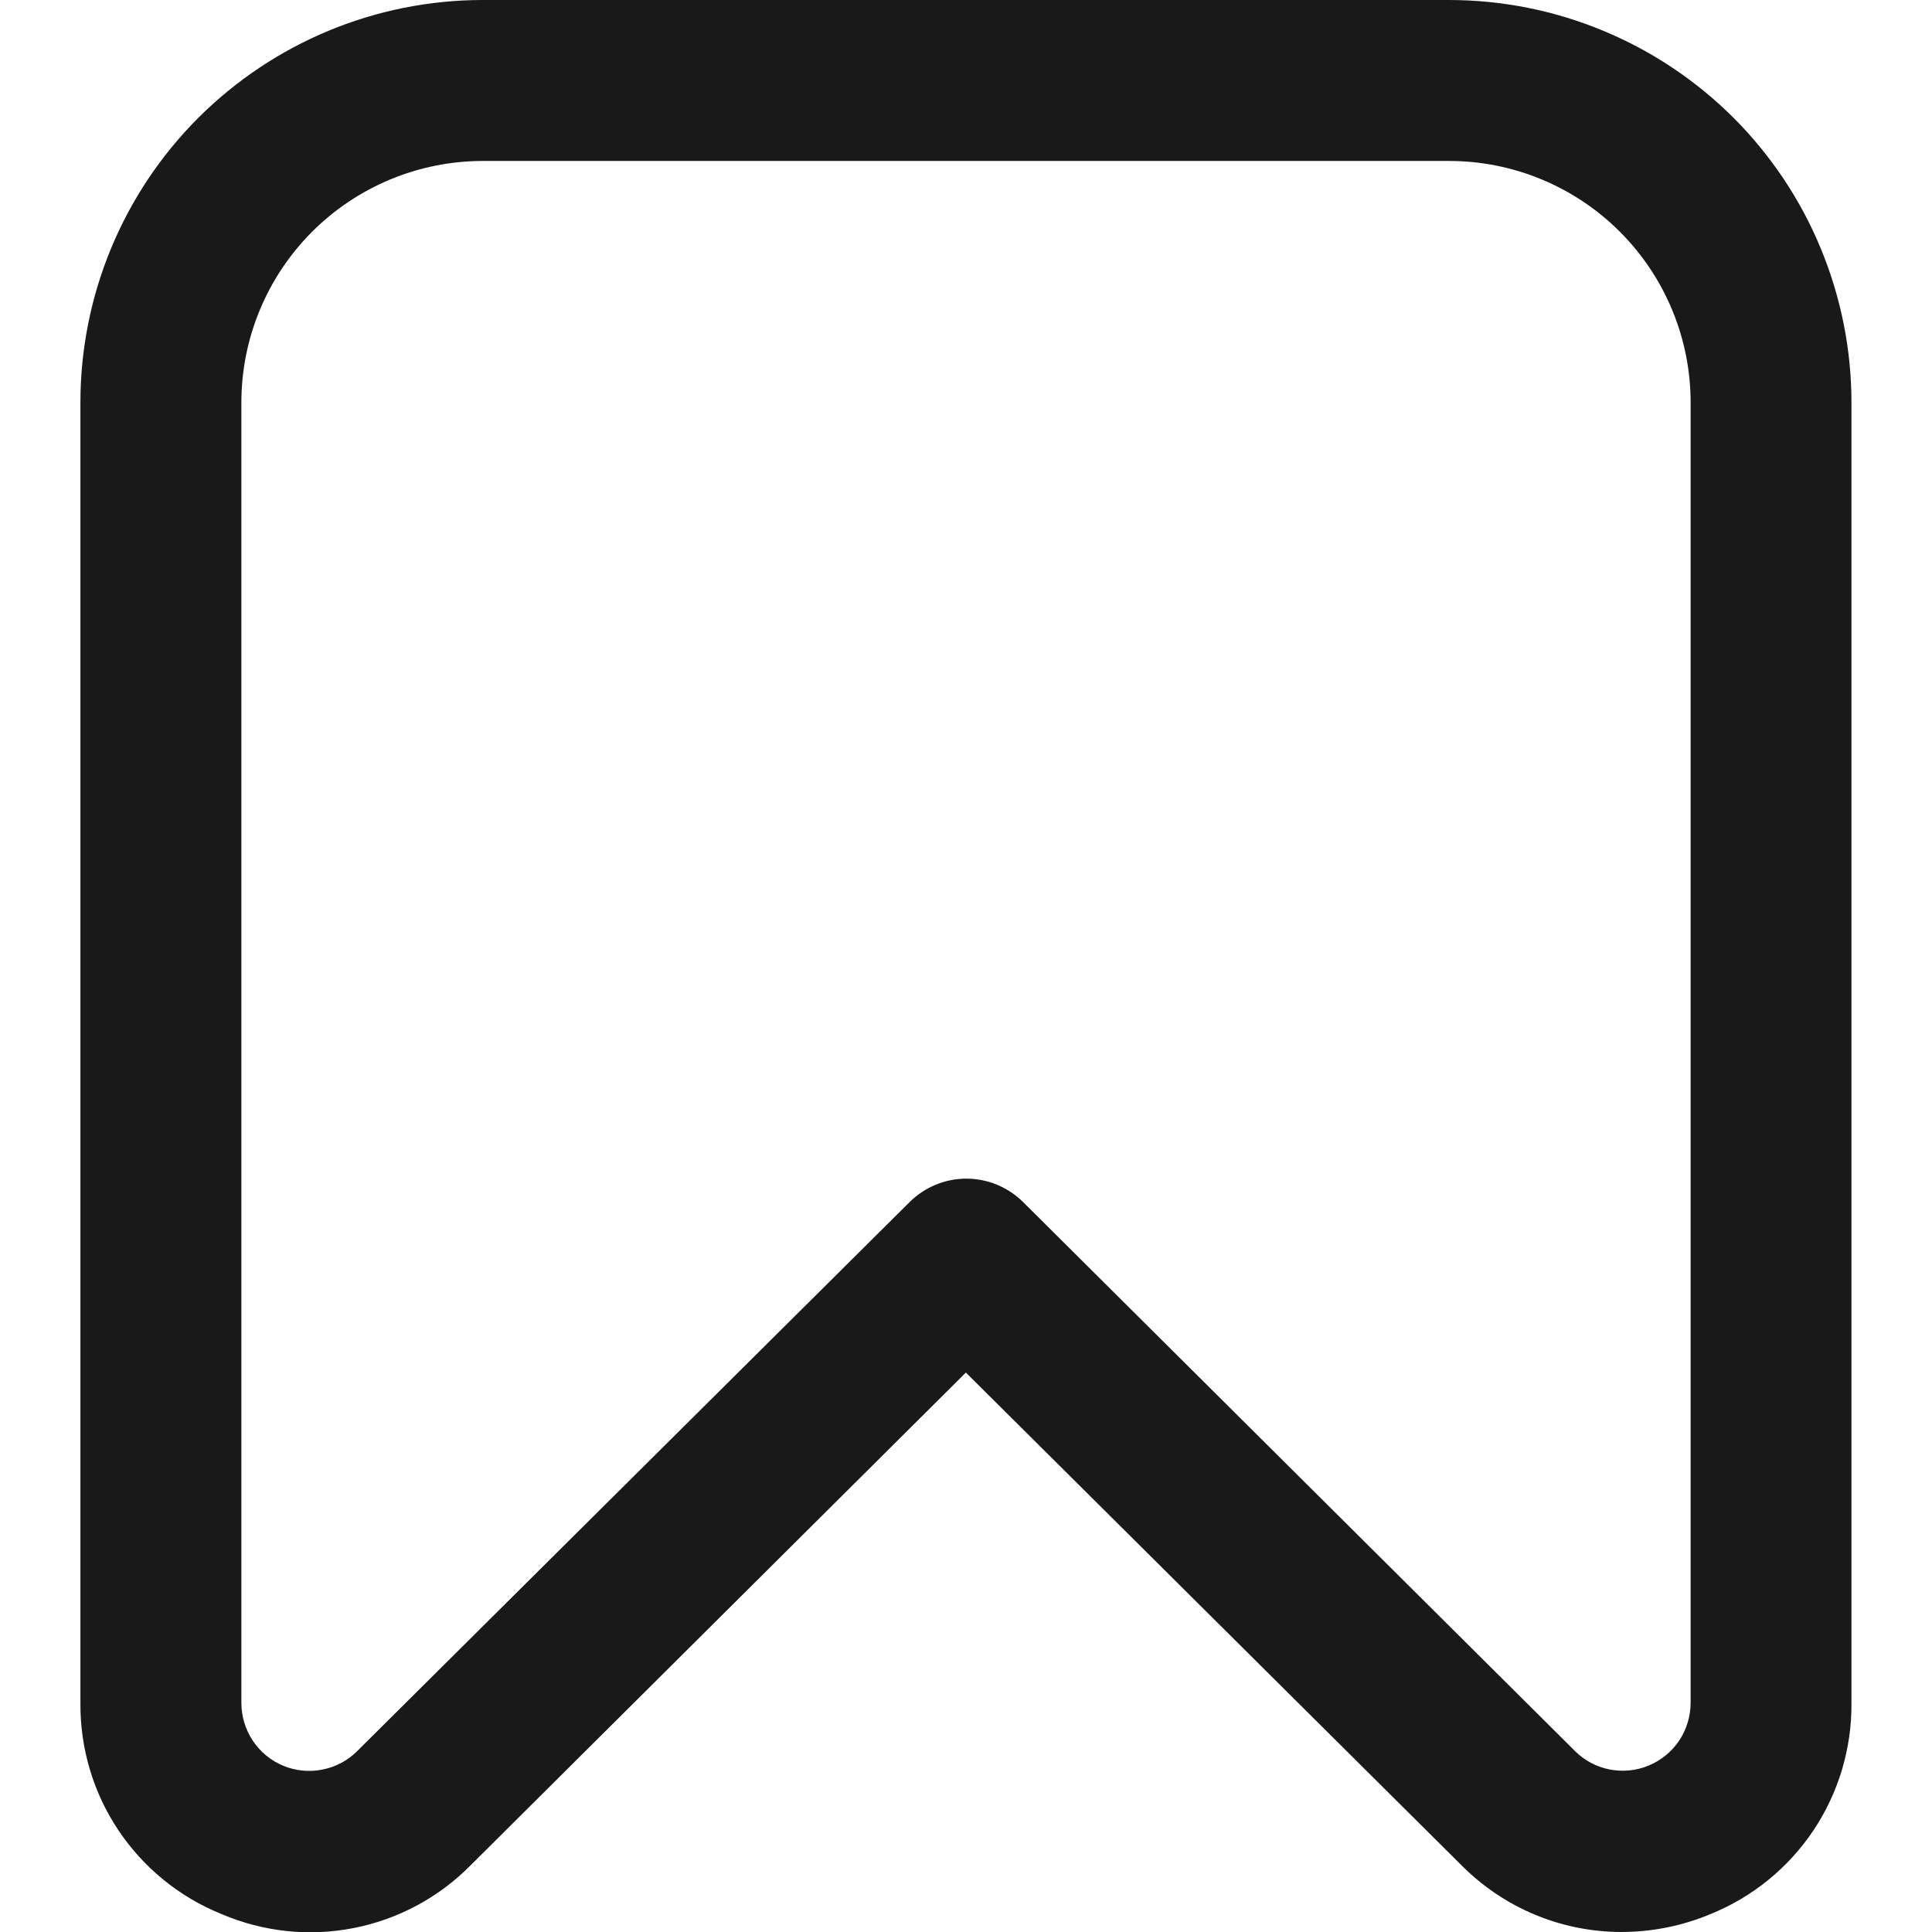 <svg xmlns="http://www.w3.org/2000/svg" width="16" height="16" viewBox="0 0 16 16" fill="none">
  <g clip-path="url(#clip0_16265_4404)">
    <path d="M13.424 16C13.178 15.999 12.933 15.95 12.706 15.854C12.479 15.759 12.273 15.619 12.099 15.443L7.999 11.367L3.899 15.446C3.636 15.713 3.298 15.895 2.93 15.967C2.562 16.04 2.181 15.999 1.836 15.852C1.488 15.712 1.19 15.47 0.981 15.158C0.772 14.846 0.663 14.478 0.666 14.103V3.333C0.666 2.449 1.017 1.601 1.642 0.976C2.268 0.351 3.115 0 3.999 0L11.999 0C12.437 0 12.871 0.086 13.275 0.254C13.68 0.421 14.047 0.667 14.357 0.976C14.666 1.286 14.912 1.653 15.079 2.058C15.246 2.462 15.333 2.896 15.333 3.333V14.103C15.336 14.478 15.227 14.845 15.019 15.157C14.811 15.469 14.513 15.711 14.165 15.852C13.931 15.95 13.679 16 13.424 16ZM3.999 1.333C3.469 1.333 2.96 1.544 2.585 1.919C2.21 2.294 1.999 2.803 1.999 3.333V14.103C1.999 14.214 2.032 14.322 2.093 14.415C2.155 14.508 2.242 14.58 2.345 14.623C2.447 14.665 2.56 14.677 2.669 14.655C2.778 14.634 2.879 14.581 2.957 14.503L7.533 9.955C7.658 9.831 7.827 9.761 8.003 9.761C8.179 9.761 8.348 9.831 8.473 9.955L13.043 14.501C13.122 14.58 13.222 14.633 13.331 14.654C13.44 14.675 13.553 14.664 13.655 14.621C13.758 14.578 13.845 14.506 13.907 14.414C13.968 14.321 14.001 14.212 14.001 14.101V3.333C14.001 2.803 13.79 2.294 13.415 1.919C13.04 1.544 12.531 1.333 12.001 1.333H3.999Z" fill="#191919"/>
  </g>
  <defs>
    <clipPath id="clip0_16265_4404">
      <rect width="16" height="16" fill="white"/>
    </clipPath>
  </defs>
</svg>